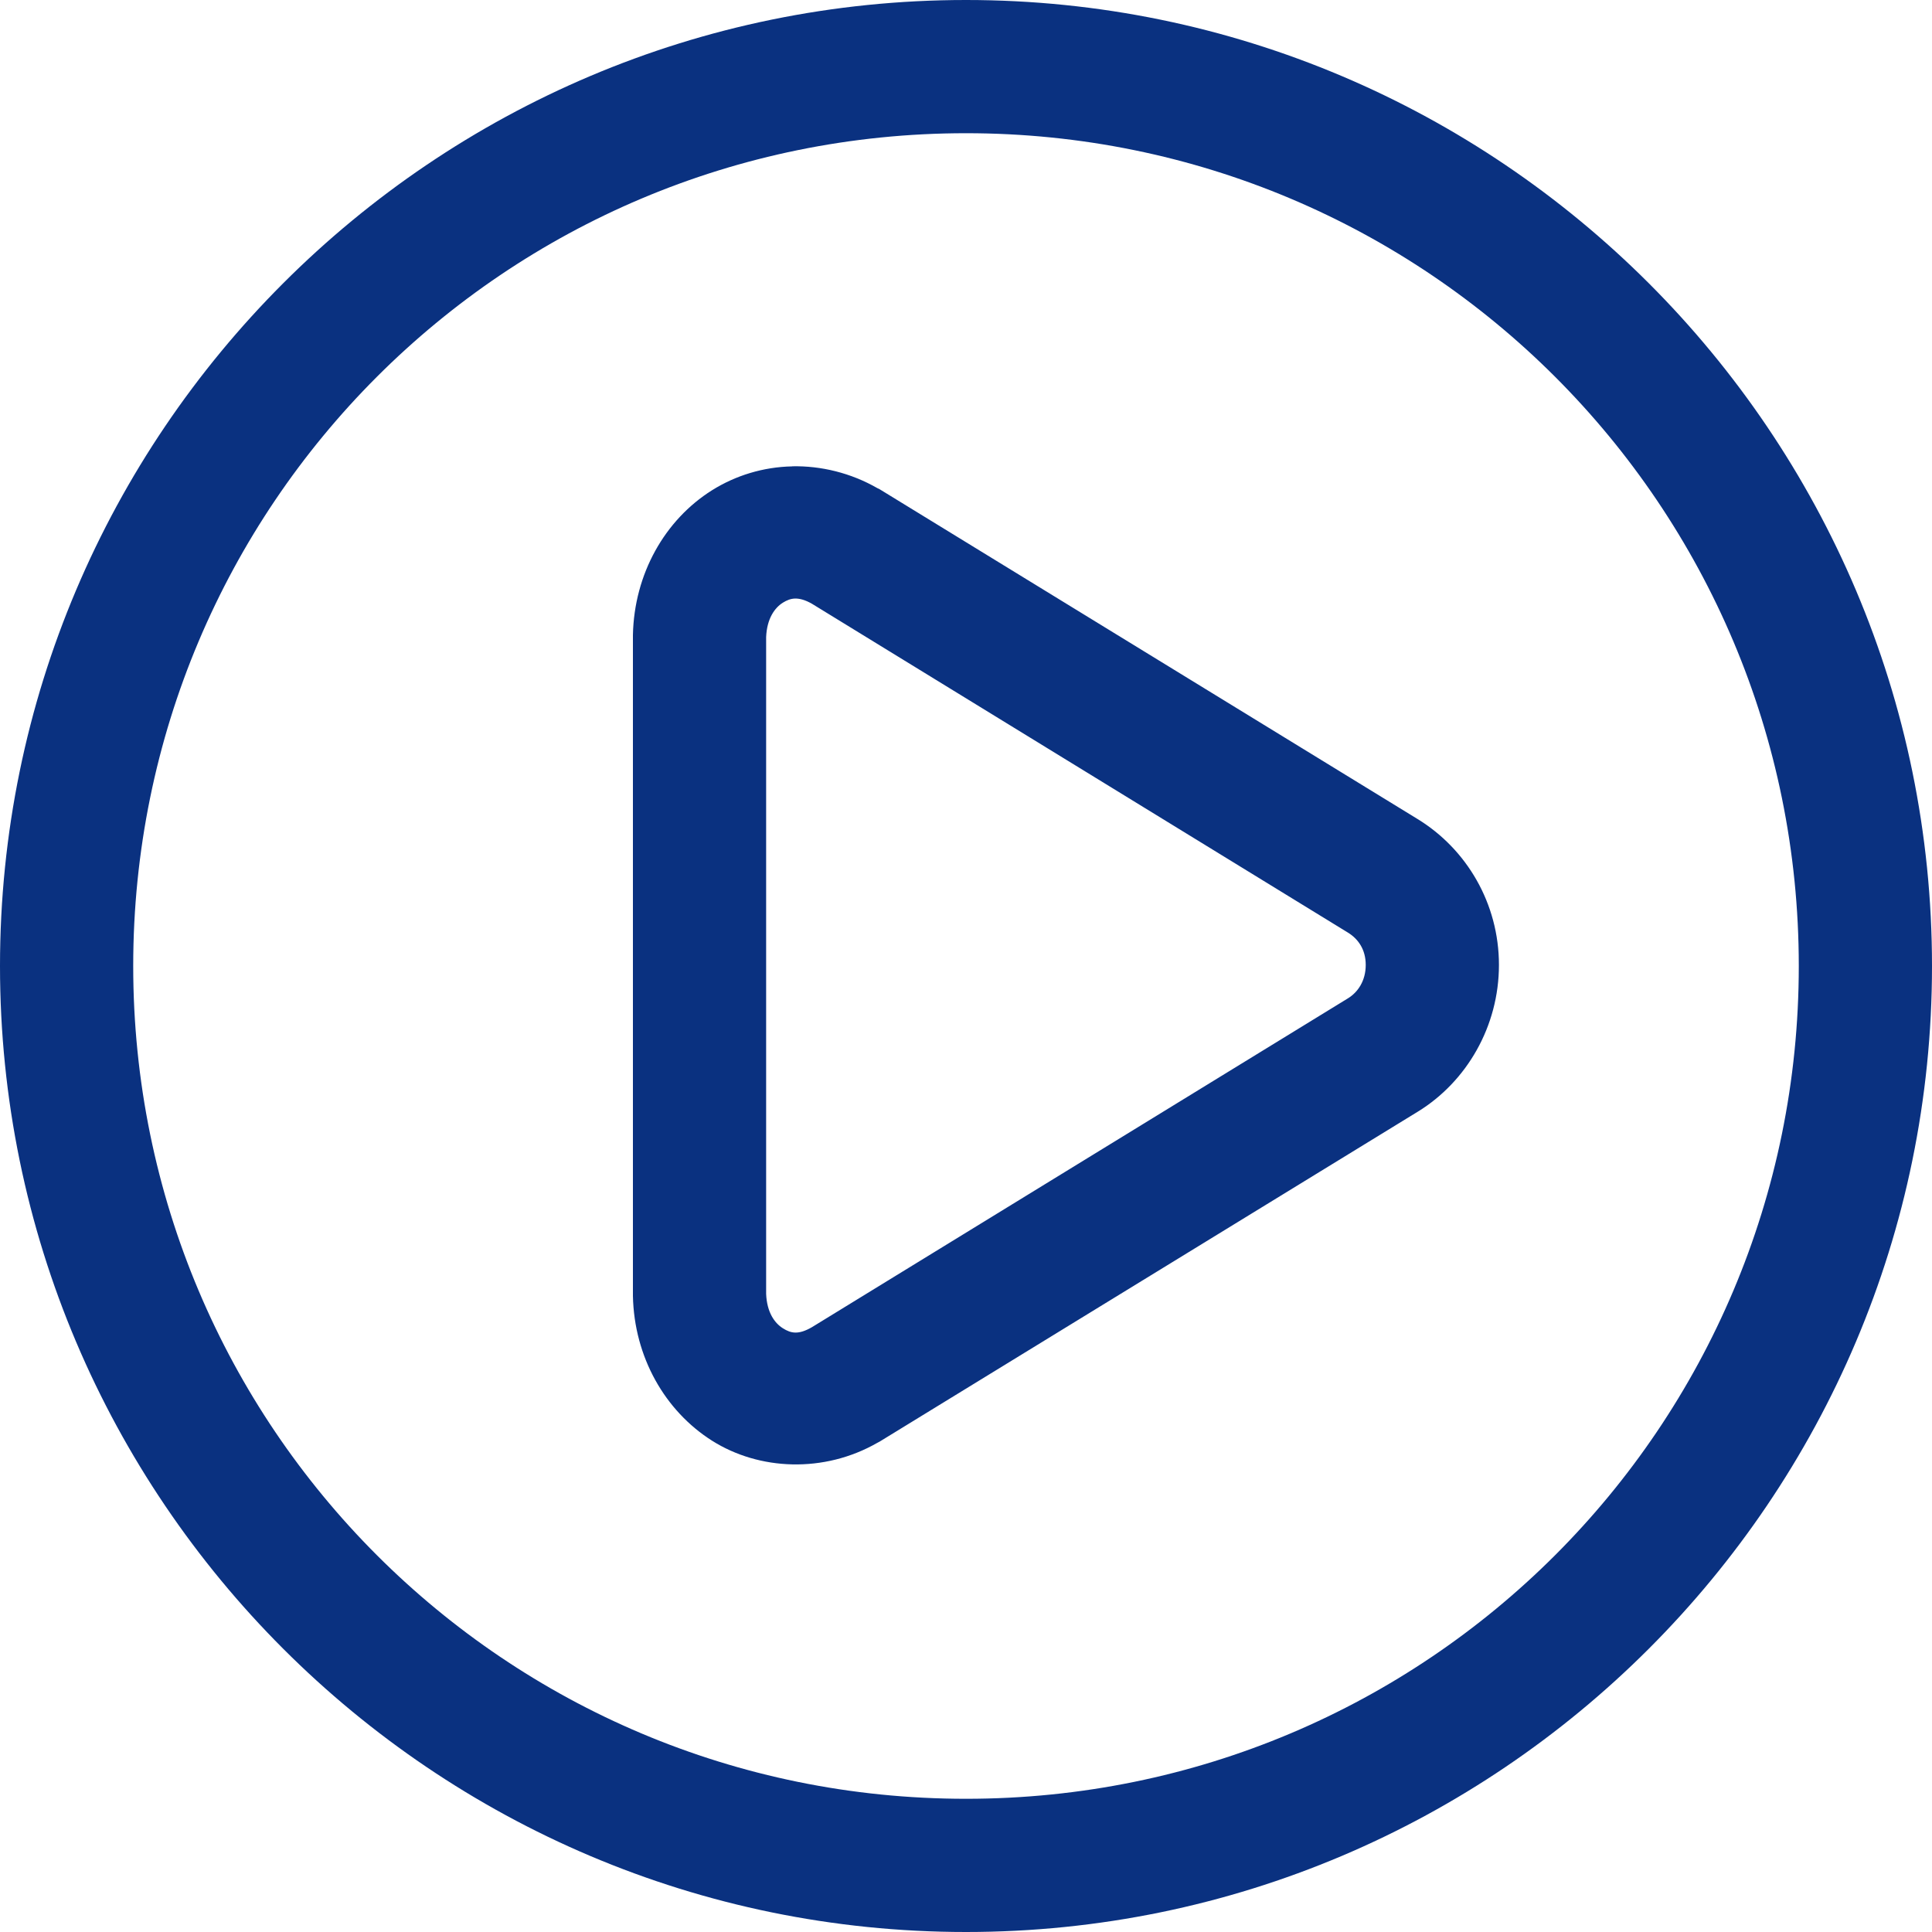 <svg width="20" height="20" viewBox="0 0 20 20" fill="none" xmlns="http://www.w3.org/2000/svg">
<path d="M10 0C4.485 0 0 4.485 0 10C0 15.515 4.485 20 10 20C15.515 20 20 15.515 20 10C20 4.485 15.515 0 10 0ZM10 1.379C14.769 1.379 18.621 5.231 18.621 10C18.621 14.769 14.769 18.621 10 18.621C5.231 18.621 1.379 14.769 1.379 10C1.379 5.231 5.231 1.379 10 1.379ZM8.2 4.828C7.902 4.834 7.615 4.922 7.371 5.075C6.882 5.382 6.565 5.941 6.552 6.573C6.552 6.58 6.552 6.588 6.552 6.595V13.394C6.552 13.401 6.552 13.409 6.552 13.416C6.565 14.048 6.883 14.605 7.371 14.914C7.858 15.222 8.53 15.253 9.084 14.935C9.091 14.931 9.098 14.928 9.105 14.924L14.677 11.508C15.182 11.198 15.517 10.626 15.517 9.989C15.517 9.352 15.182 8.79 14.677 8.48L9.105 5.064C9.098 5.061 9.091 5.057 9.084 5.054C8.807 4.895 8.499 4.821 8.2 4.827V4.828ZM8.233 6.196C8.28 6.196 8.335 6.21 8.405 6.25L13.955 9.655C14.057 9.718 14.138 9.826 14.138 9.989C14.138 10.153 14.057 10.271 13.955 10.334L8.405 13.739C8.266 13.819 8.189 13.804 8.104 13.75C8.02 13.697 7.939 13.588 7.931 13.394V13.384V6.606V6.595C7.939 6.402 8.021 6.291 8.104 6.239C8.146 6.213 8.185 6.197 8.233 6.196V6.196Z" fill="#0A3180"/>
</svg>
